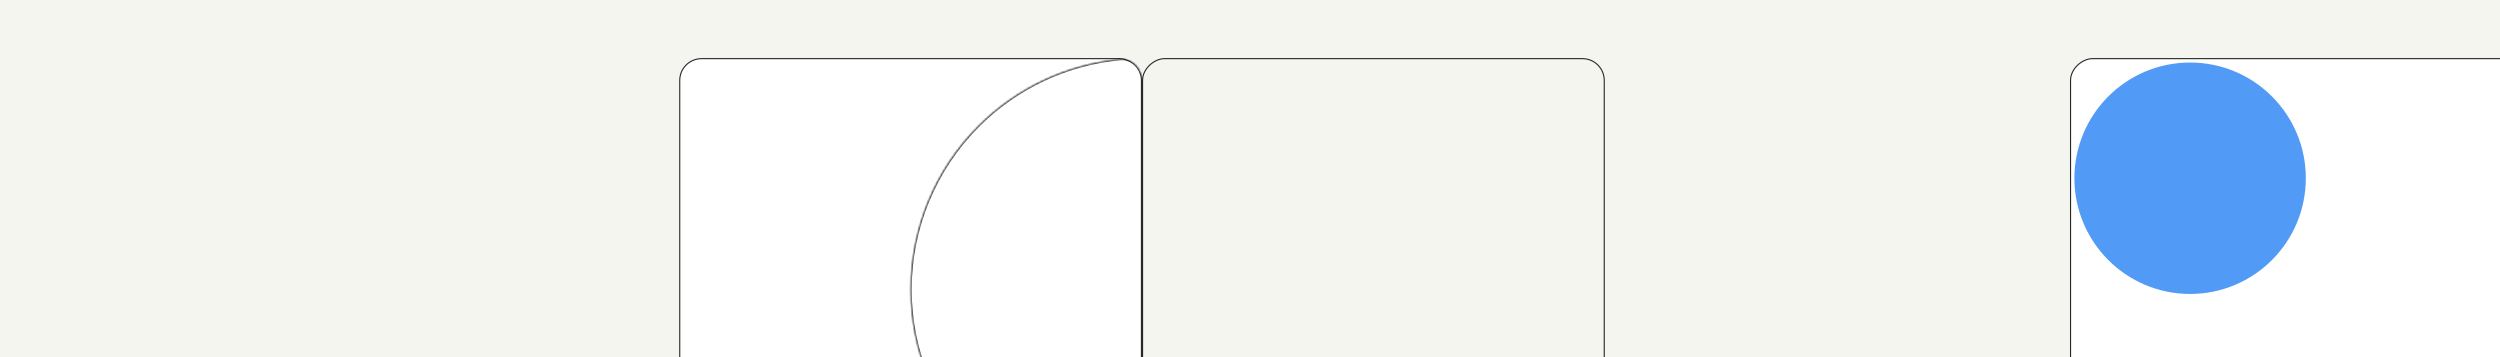 <svg width="1119" height="160" viewBox="0 0 1119 160" fill="none" xmlns="http://www.w3.org/2000/svg">
<rect x="0" y="0" width="1119" height="160" fill="#808080" stroke="none"/>
<g clip-path="url(#clip0)">
<rect width="1119" height="160" fill="#F5F5F0"/>
<rect x="718.062" y="26.25" width="206.656" height="206.656" rx="9.75" transform="rotate(90 718.062 26.25)" fill="#F5F5F0" stroke="#282828" stroke-width="0.5"/>
<rect x="1133.43" y="26.25" width="206.656" height="206.656" rx="9.75" transform="rotate(90 1133.43 26.25)" fill="white" stroke="#282828" stroke-width="0.5"/>
<rect x="510.906" y="232.908" width="206.656" height="206.656" rx="9.75" transform="rotate(180 510.906 232.908)" fill="white" stroke="#282828" stroke-width="0.5"/>
<circle cx="980.298" cy="79.779" r="51.789" fill="#519AF5"/>
<mask id="path-5-inside-1" fill="white">
<path d="M511.156 36.002C511.156 30.479 506.668 25.952 501.171 26.484C477.365 28.789 454.972 39.283 437.915 56.339C418.49 75.764 407.578 102.11 407.578 129.58C407.578 157.051 418.49 183.396 437.915 202.821C454.972 219.878 477.365 230.371 501.171 232.676C506.668 233.208 511.156 228.681 511.156 223.158L511.156 129.58L511.156 36.002Z"/>
</mask>
<path d="M511.156 36.002C511.156 30.479 506.668 25.952 501.171 26.484C477.365 28.789 454.972 39.283 437.915 56.339C418.49 75.764 407.578 102.11 407.578 129.58C407.578 157.051 418.49 183.396 437.915 202.821C454.972 219.878 477.365 230.371 501.171 232.676C506.668 233.208 511.156 228.681 511.156 223.158L511.156 129.58L511.156 36.002Z" fill="white" stroke="#282828" mask="url(#path-5-inside-1)"/>
</g>
<defs>
<clipPath id="clip0">
<rect width="1119" height="160" fill="white"/>
</clipPath>
</defs>
</svg>

